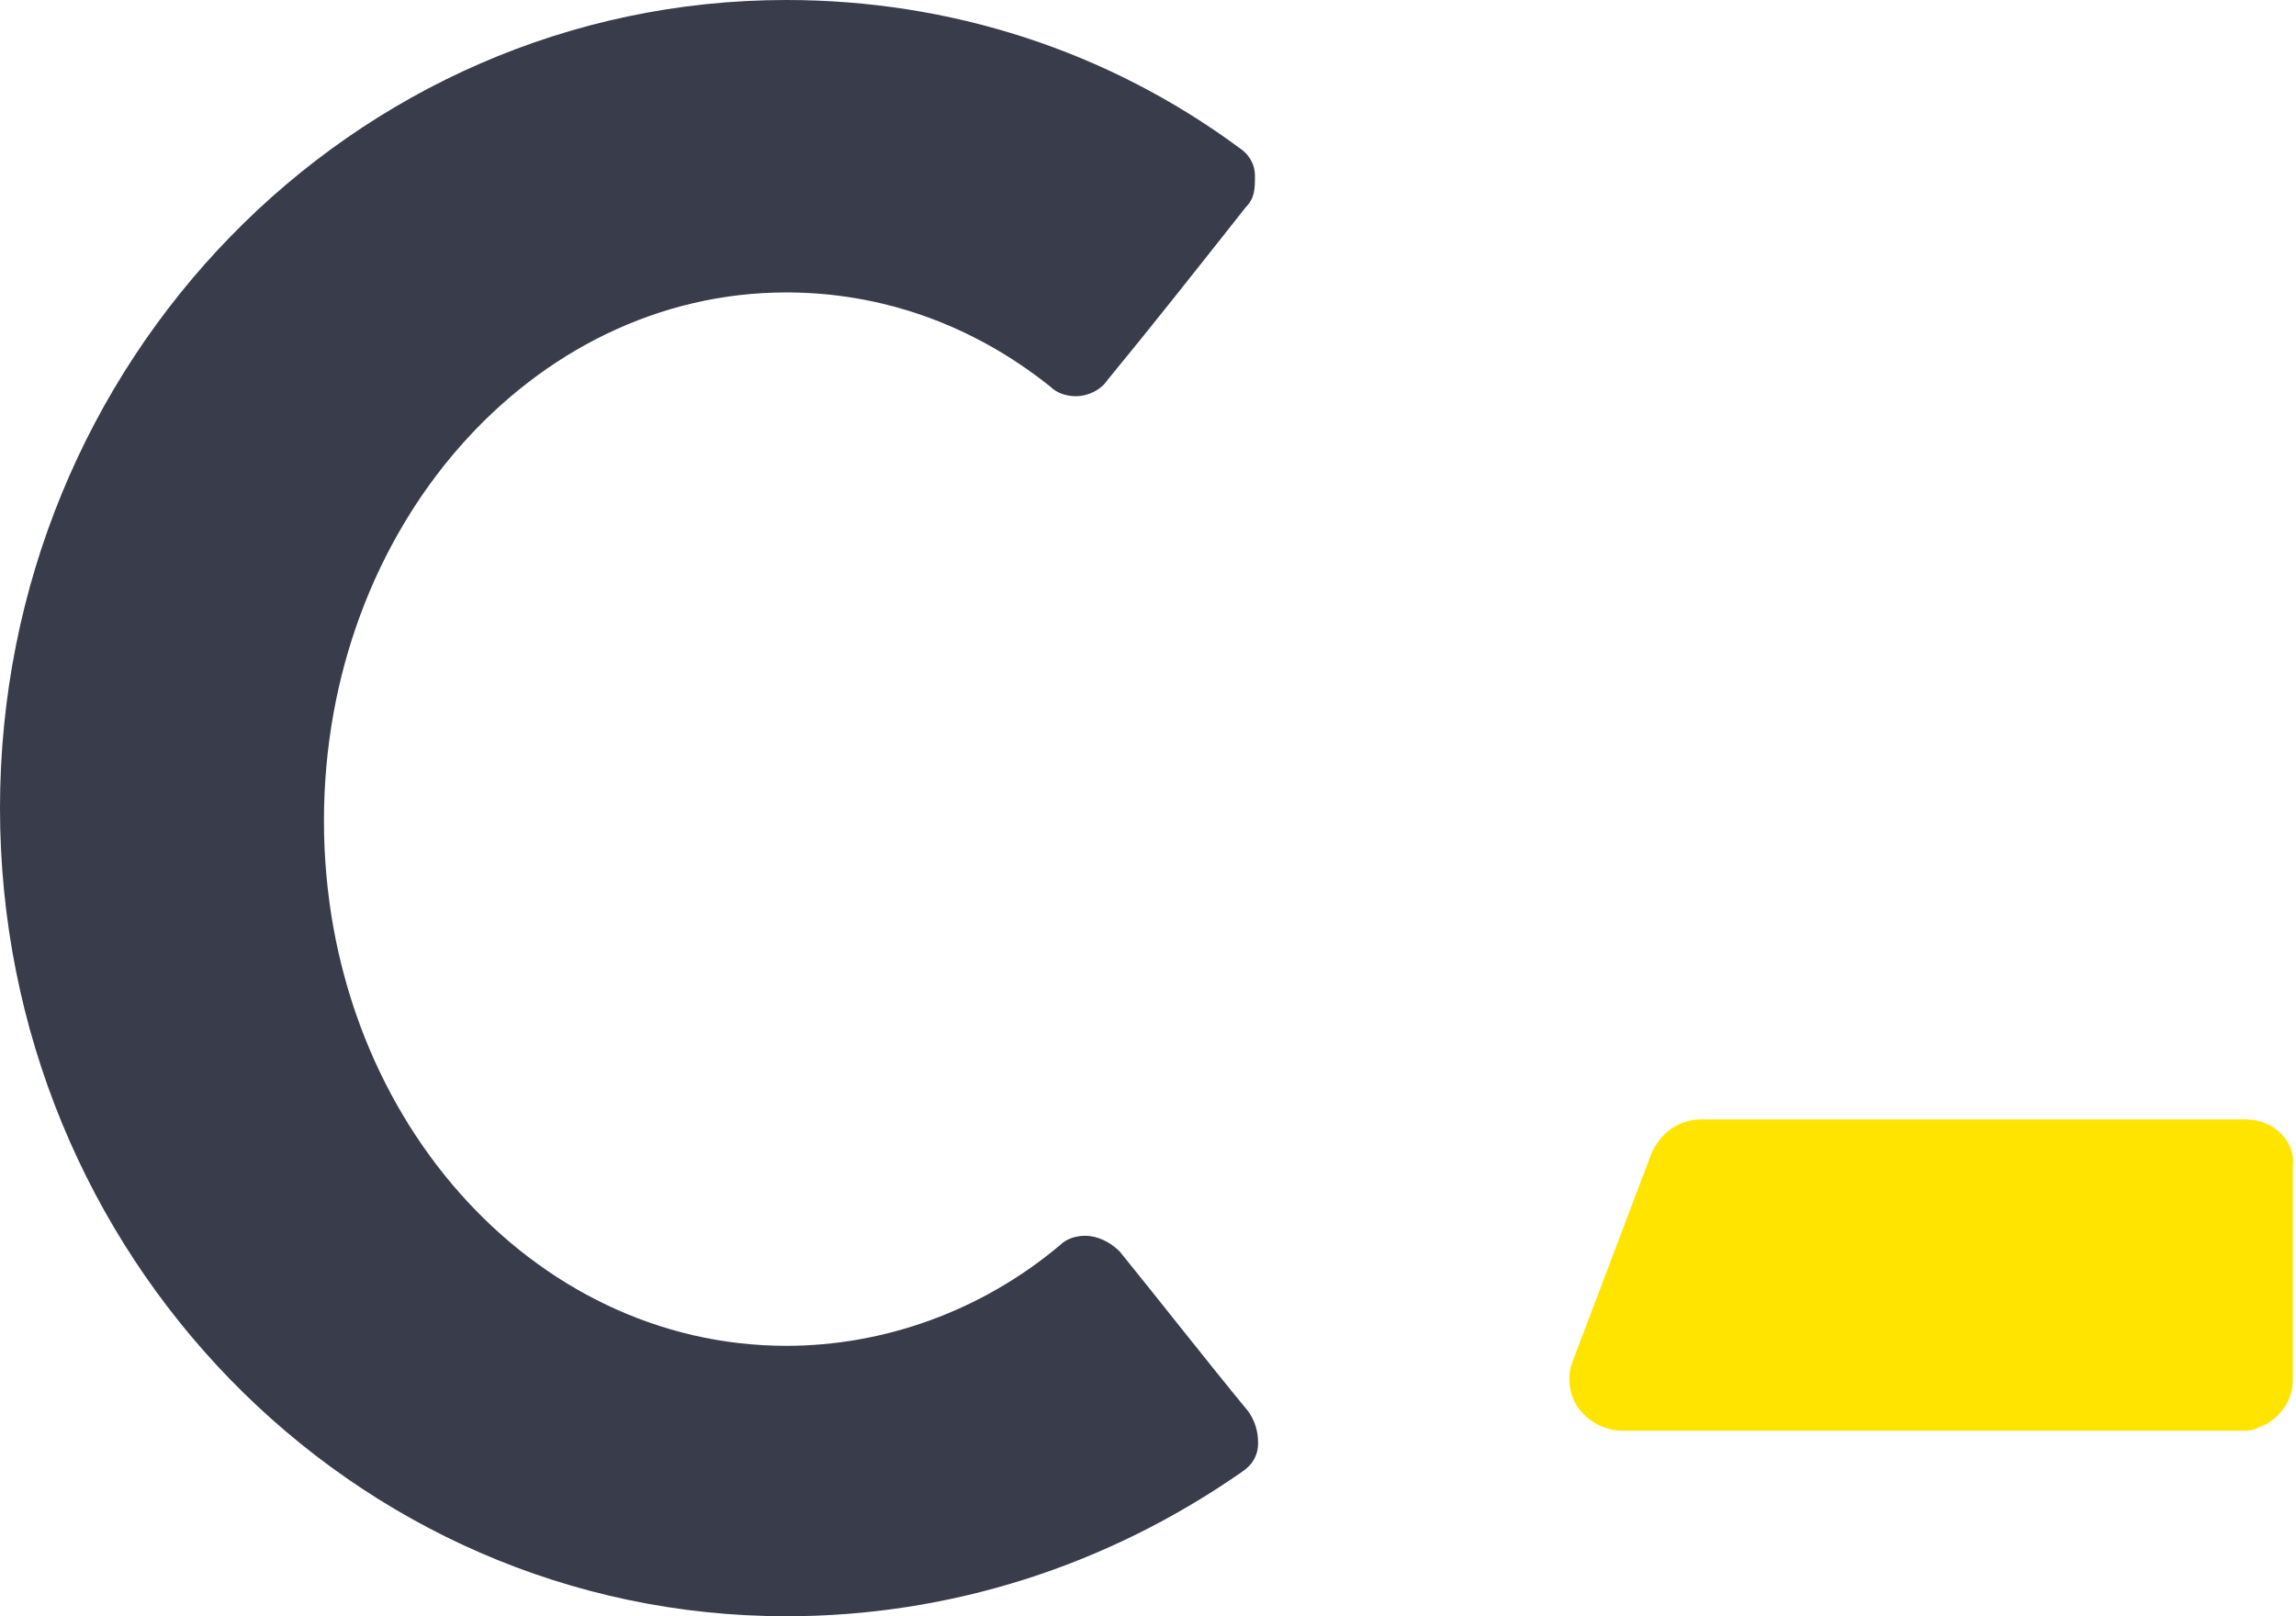<svg version="1.1" id="Layer_1" xmlns:x="ns_extend;" xmlns:i="ns_ai;" xmlns:graph="ns_graphs;" xmlns="http://www.w3.org/2000/svg" xmlns:xlink="http://www.w3.org/1999/xlink" x="0px" y="0px" viewBox="0 0 73 51.4" style="enable-background:new 0 0 73 51.4;" xml:space="preserve">
 <style type="text/css">
  .st0{fill:#393C4B;}
	.st1{fill:#FFE400;}
 </style>
 <g>
  <path class="st0" d="M25,51.4c-13.8,0-25-11.5-25-25.7S11.2,0,25,0c5.2,0,10.2,1.6,14.4,4.7c0.3,0.2,0.5,0.5,0.5,0.9
		c0,0.4,0,0.7-0.3,1c-1.5,1.9-3,3.8-4.4,5.5c-0.2,0.3-0.6,0.5-1,0.5c-0.3,0-0.6-0.1-0.8-0.3c-2.5-2-5.4-3-8.4-3
		c-8.1,0-14.7,7.5-14.7,16.8S16.9,42.8,25,42.8c3.1,0,6.2-1.1,8.7-3.2c0.2-0.2,0.5-0.3,0.8-0.3c0.4,0,0.8,0.2,1.1,0.5
		c1.3,1.6,2.7,3.4,4.1,5.1c0.2,0.3,0.3,0.6,0.3,1c0,0.4-0.2,0.7-0.5,0.9C35.2,49.8,30.2,51.4,25,51.4">
  </path>
  <path class="st1" d="M71.4,35.6H54.1c-0.7,0-1.3,0.4-1.6,1.1l-2.5,6.6c-0.2,0.5-0.1,1.1,0.2,1.5c0.3,0.4,0.8,0.7,1.4,0.7h19.7
		c0.2,0,0.3,0,0.5-0.1c0.6-0.2,1.1-0.8,1.1-1.5v-6.8C73,36.3,72.3,35.6,71.4,35.6z">
  </path>
 </g>
</svg>